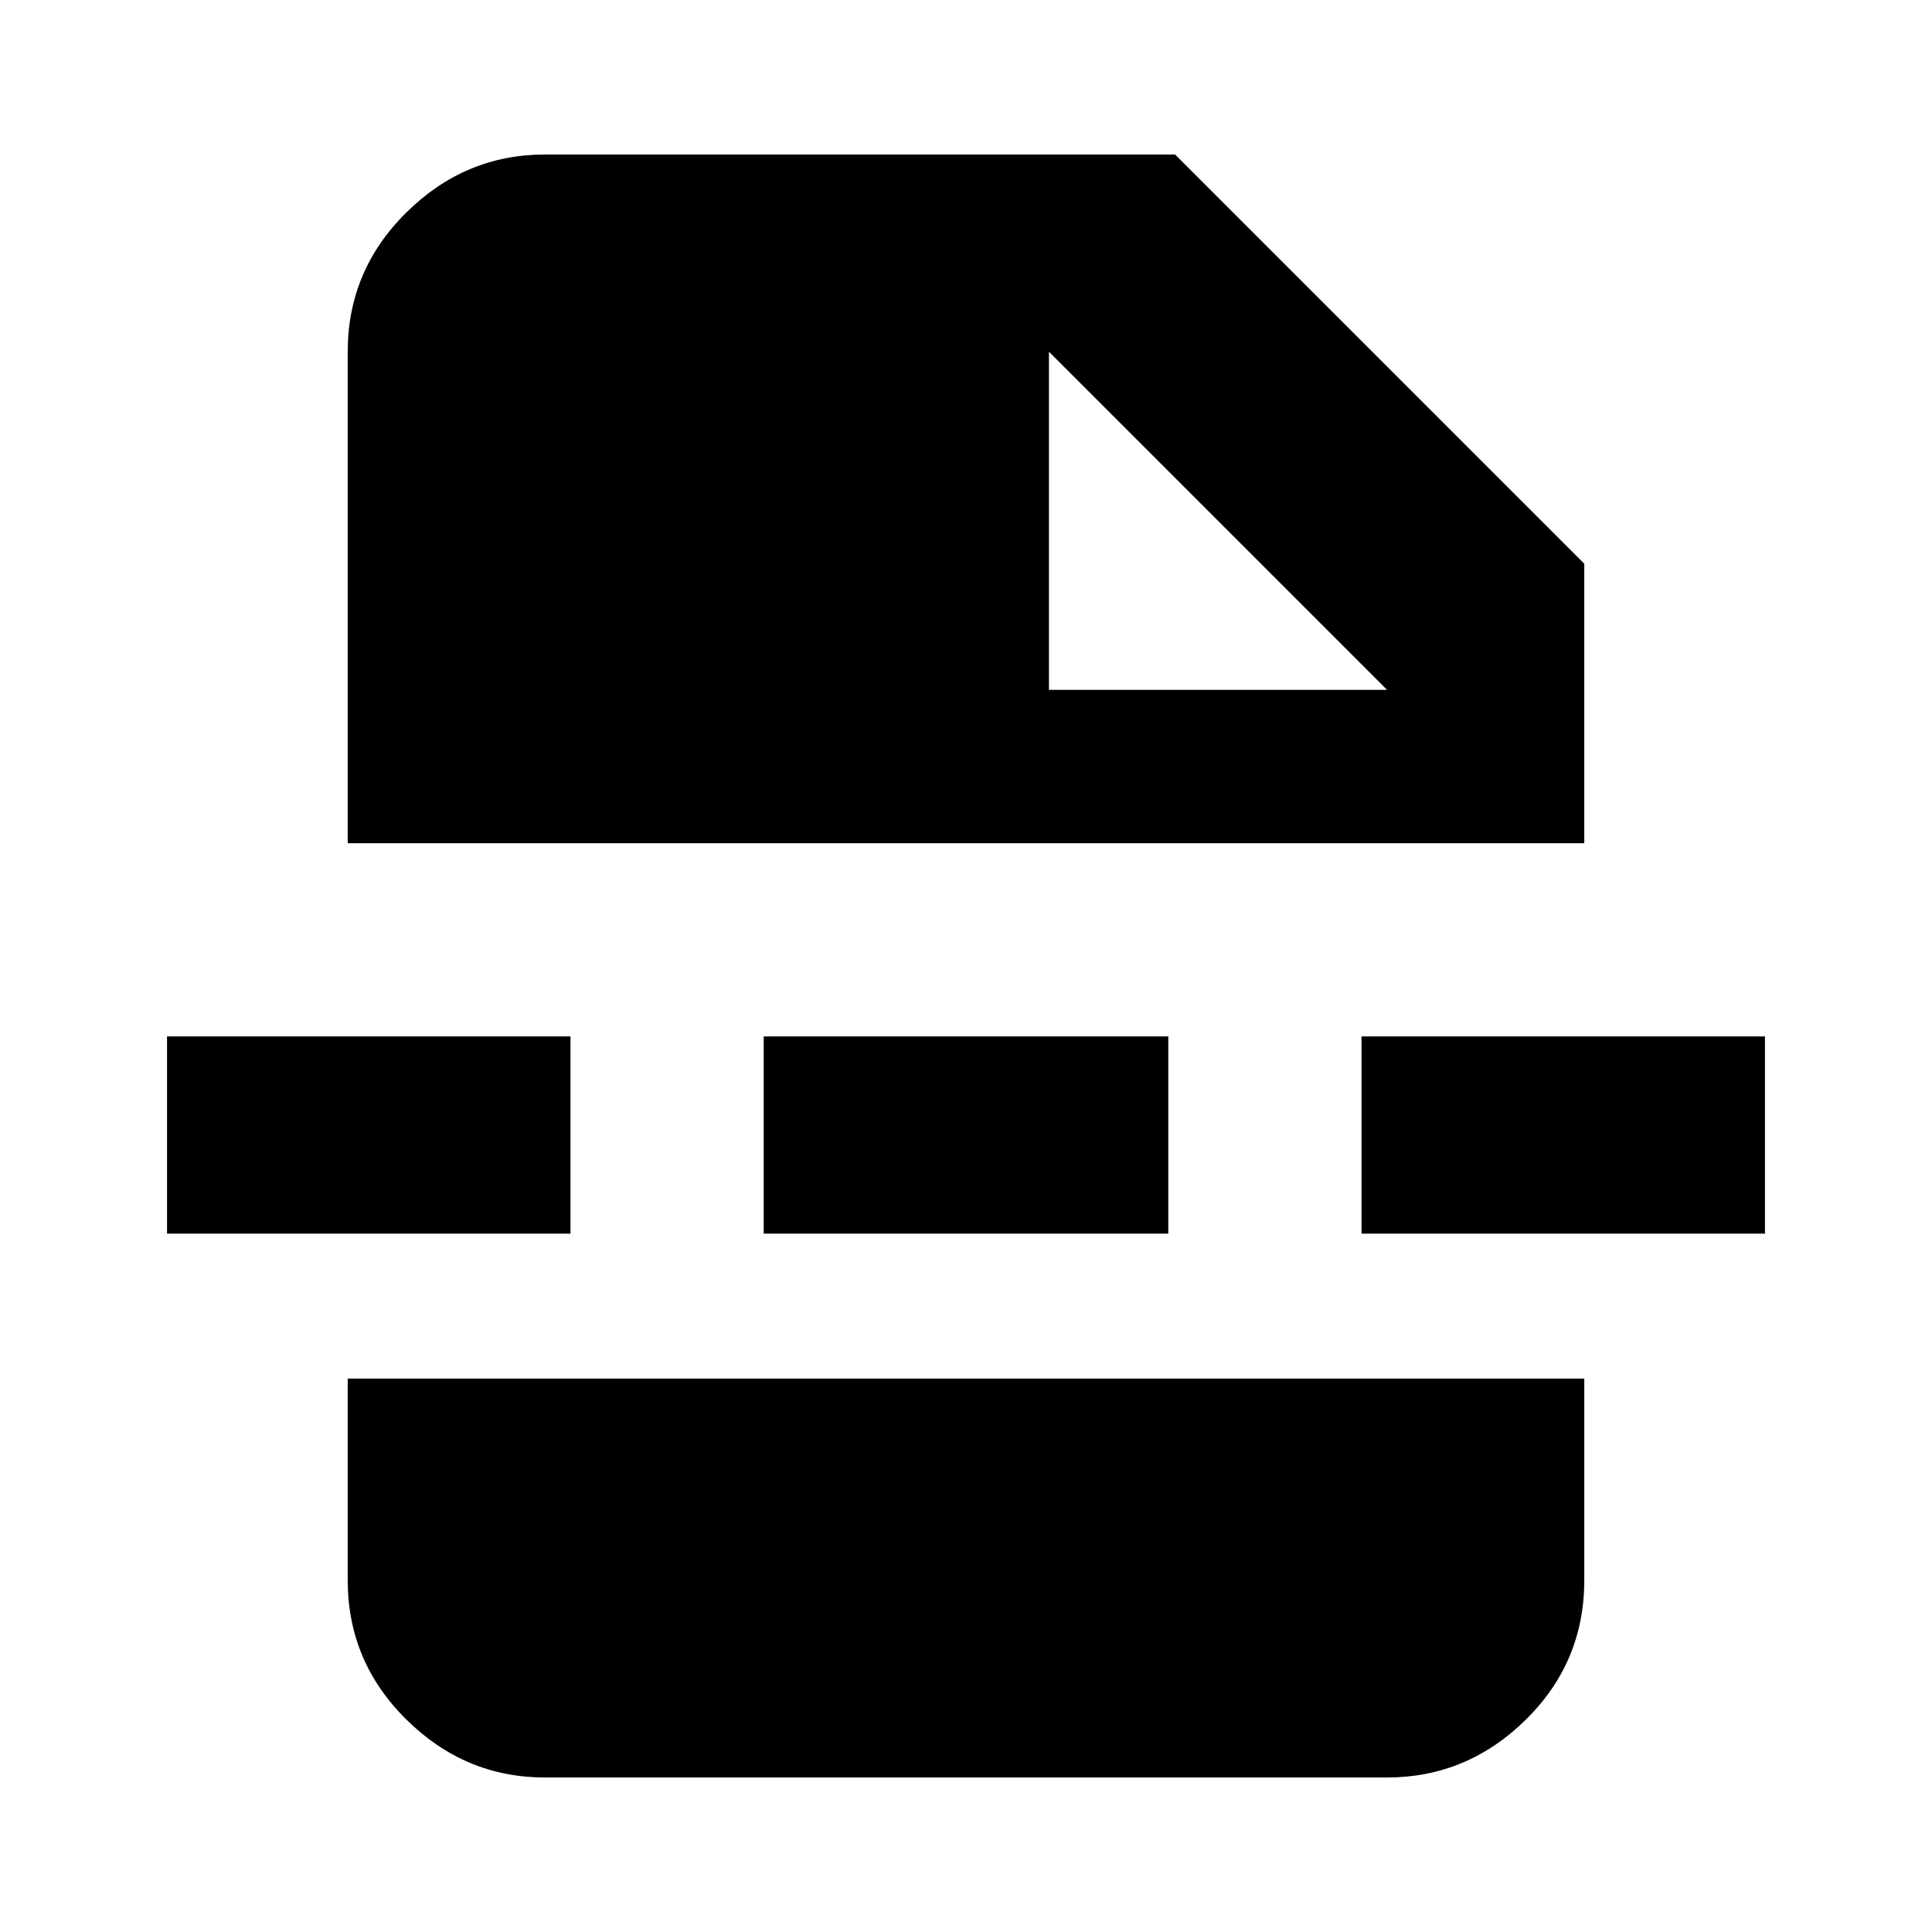 <svg xmlns="http://www.w3.org/2000/svg" height="20" viewBox="0 -960 960 960" width="20"><path d="M270.78-76.78q-39.72 0-68.86-28.79t-29.14-69.21V-275h614.44v100.22q0 40.72-29.14 69.36t-68.86 28.64H270.78Zm250.44-540.44h168l-168-168v168ZM379.48-347v-98h201.04v98H379.48Zm297.04 0v-98H877v98H676.52ZM83-347v-98h200.48v98H83Zm89.78-194v-244.22q0-40.42 29.14-69.21 29.14-28.79 68.86-28.79h313.13l203.31 203.31V-541H172.78Z"/></svg>